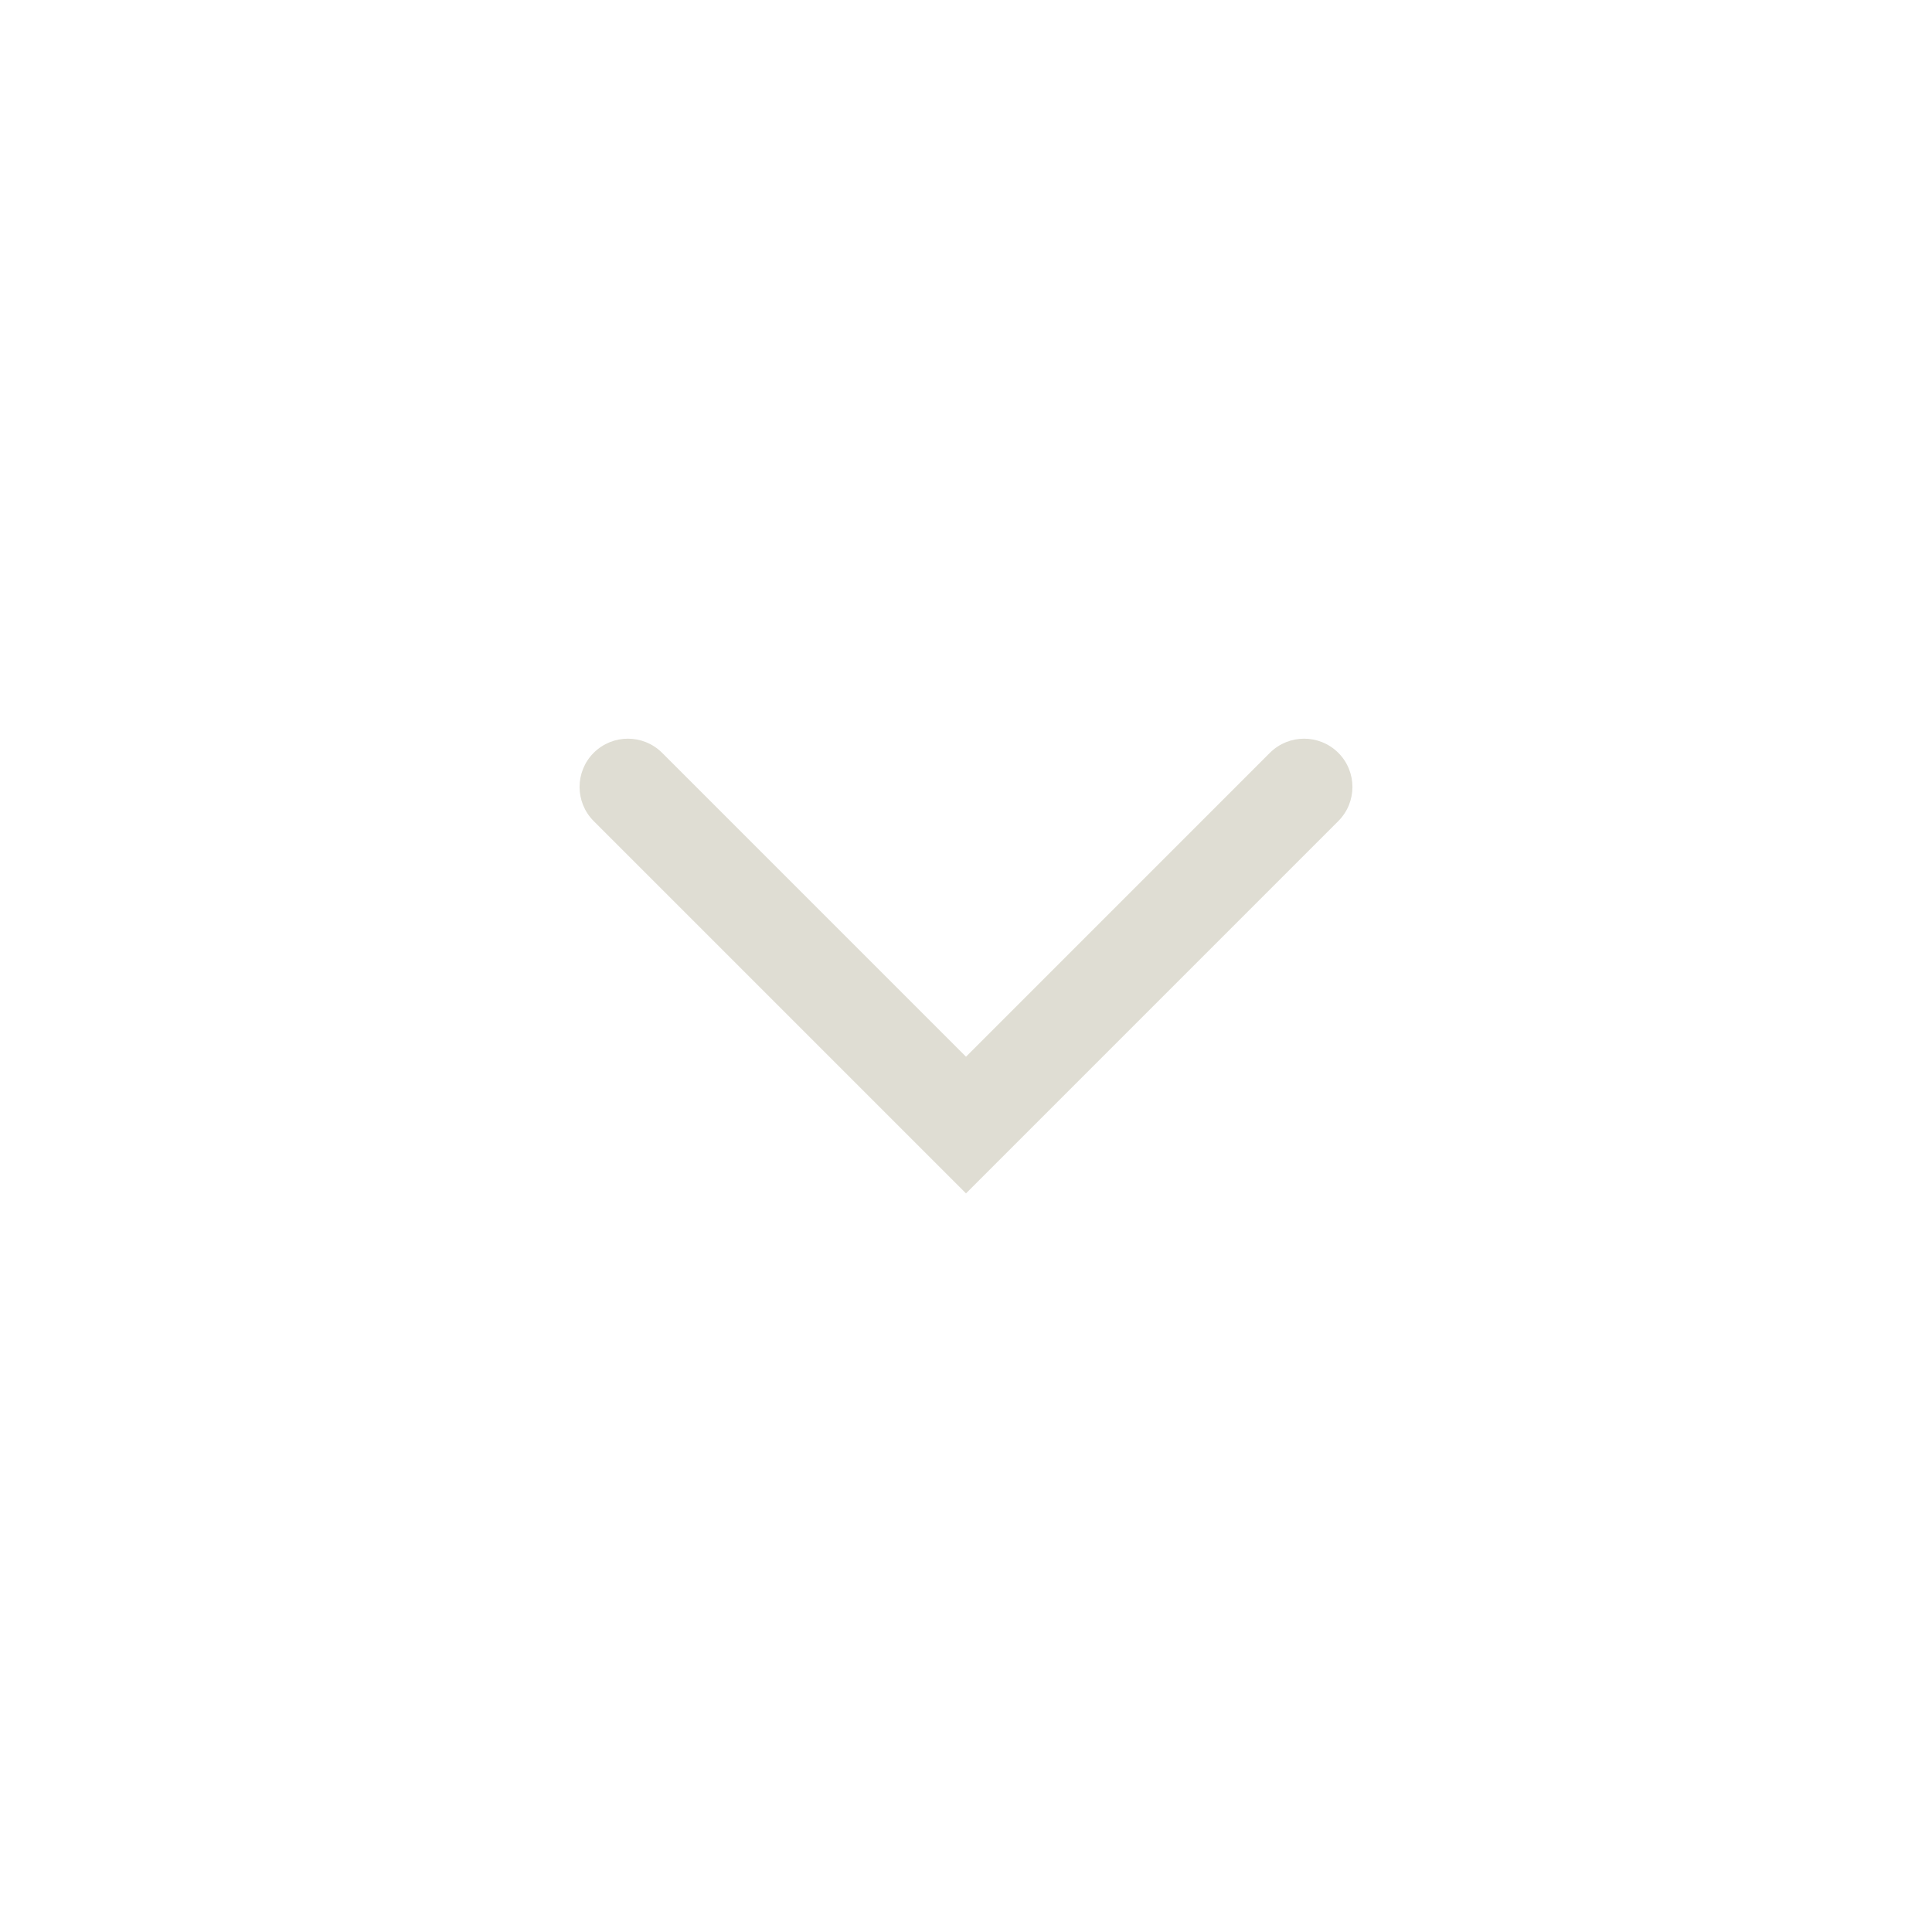 <svg width="20" height="20" viewBox="0 0 20 20" fill="none" xmlns="http://www.w3.org/2000/svg">
<path fill-rule="evenodd" clip-rule="evenodd" d="M6.146 7.793C6.342 7.598 6.658 7.598 6.854 7.793L10 10.939L13.146 7.793C13.342 7.598 13.658 7.598 13.854 7.793C14.049 7.988 14.049 8.305 13.854 8.5L10 12.354L6.146 8.5C5.951 8.305 5.951 7.988 6.146 7.793Z" fill="#dfddd3"/>
</svg>
